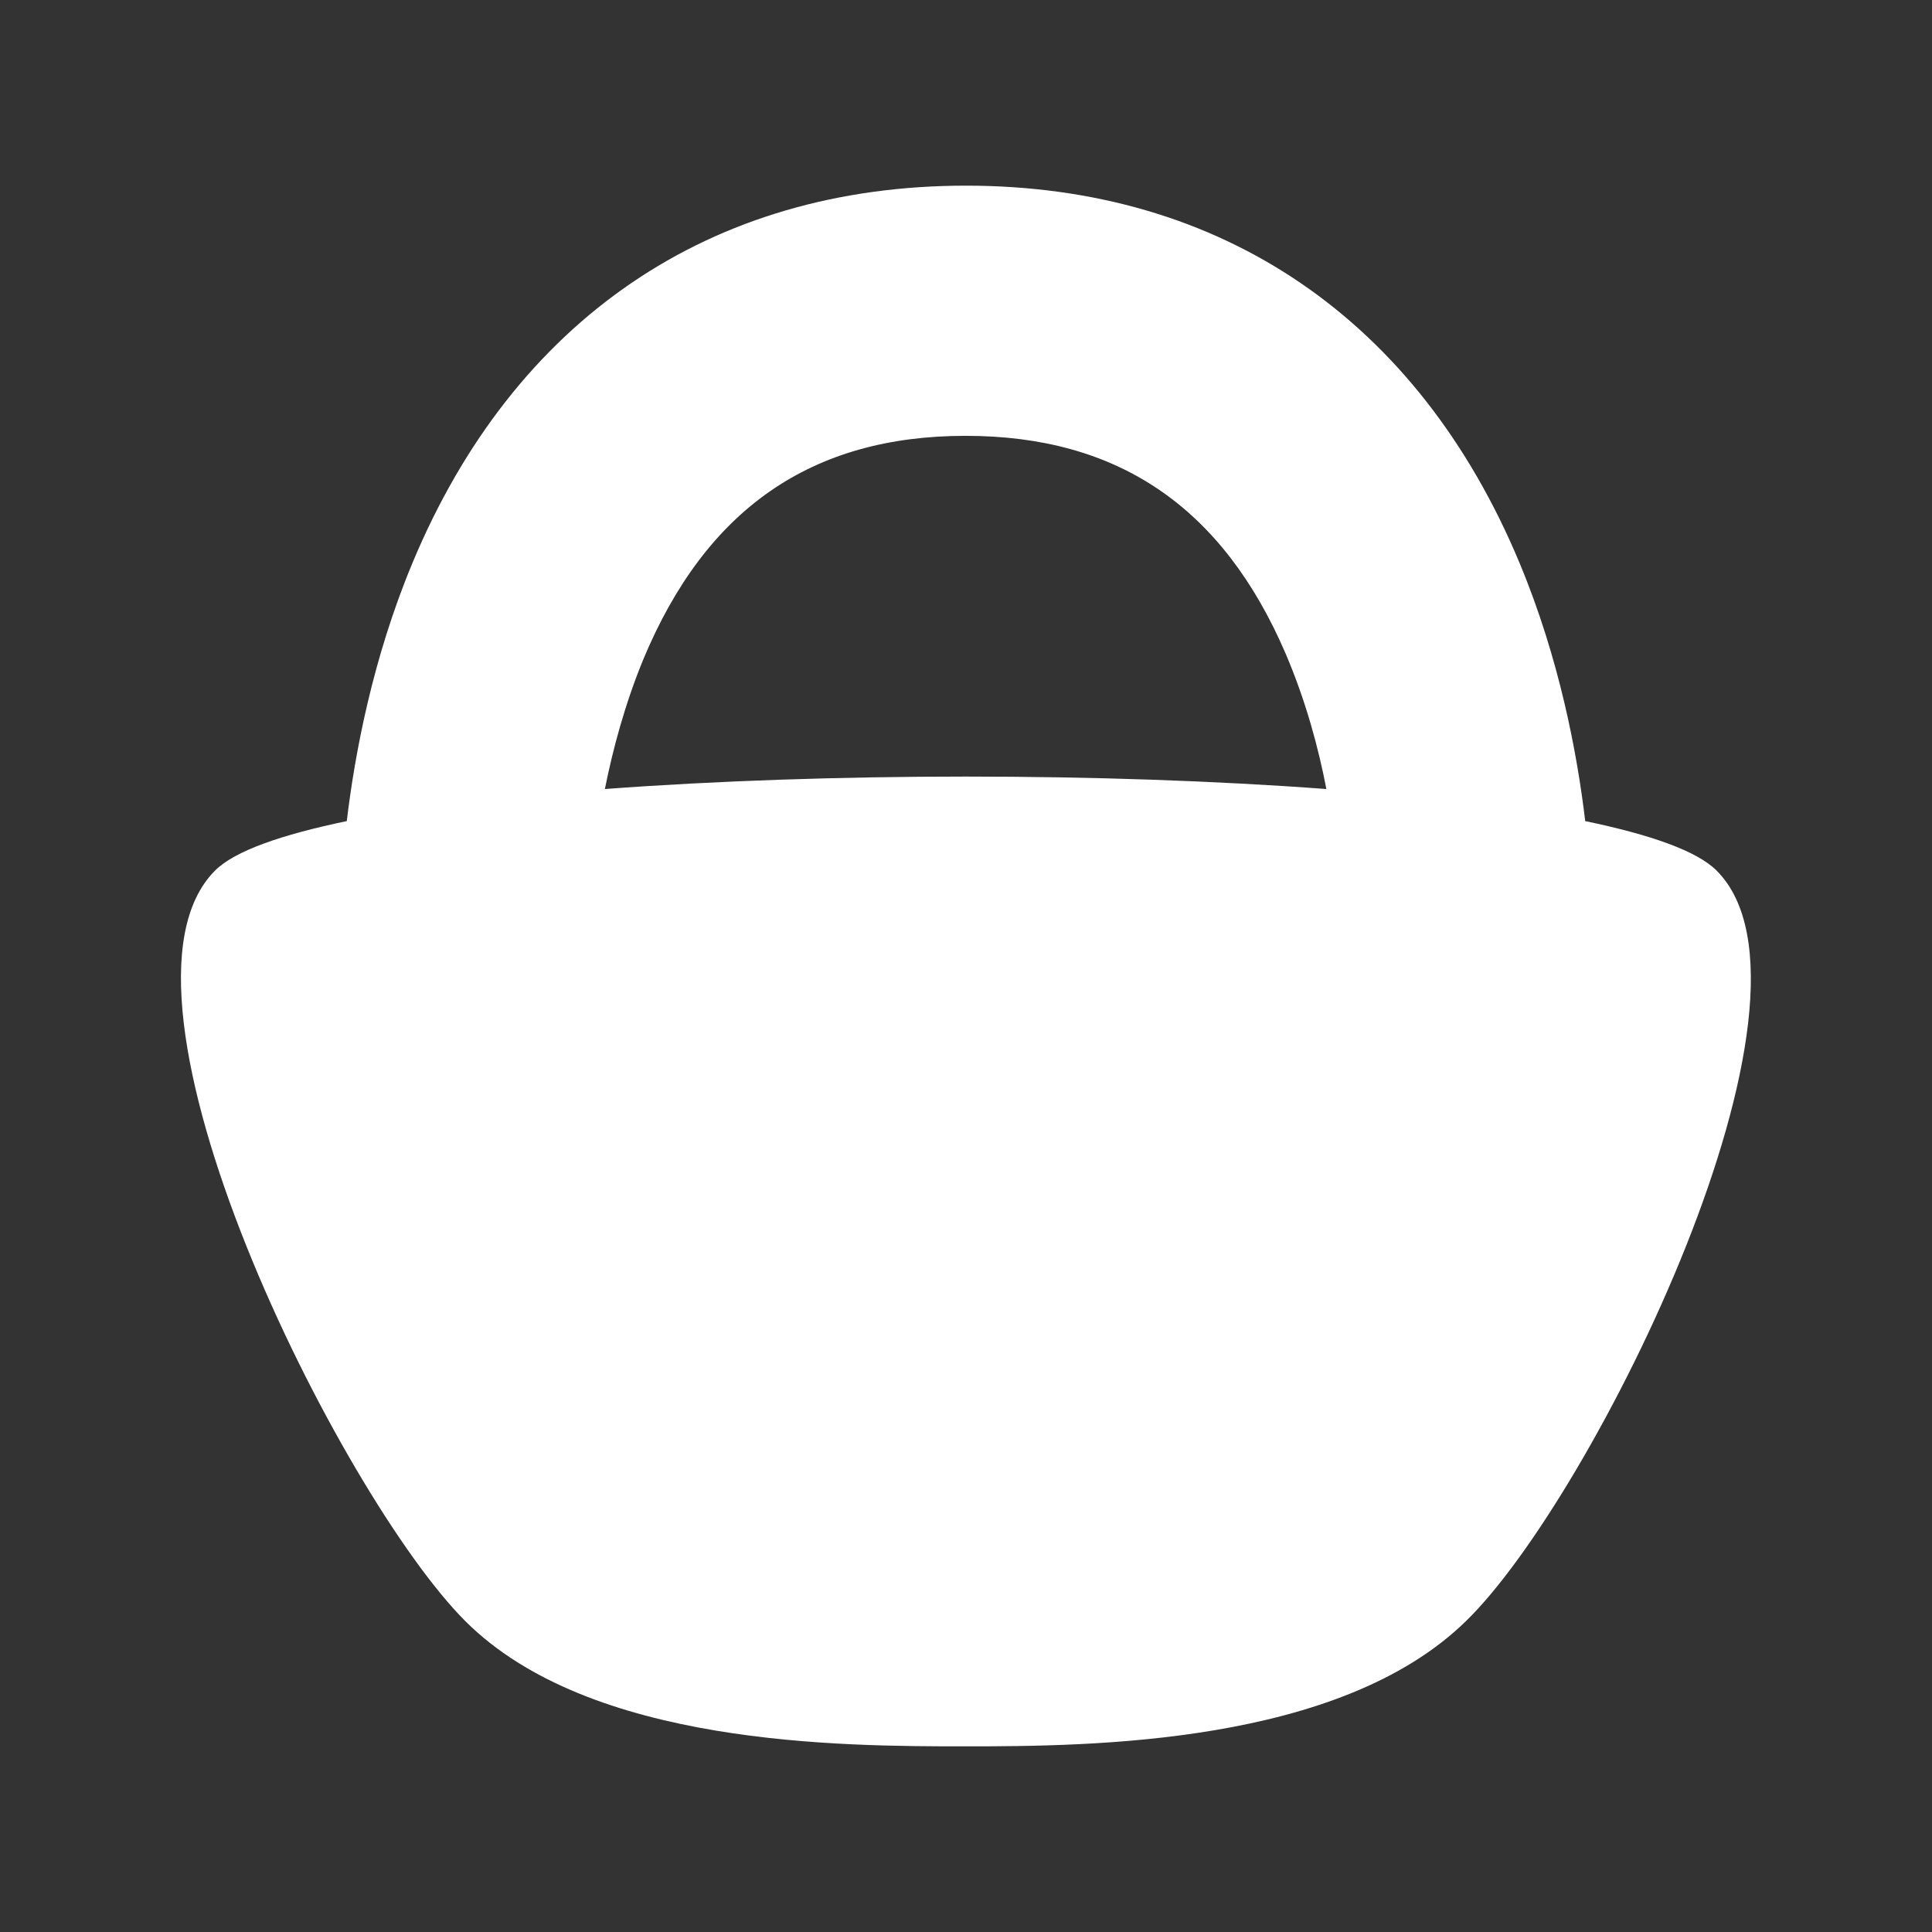 <?xml version="1.0" encoding="utf-8"?>
<!-- Generator: Adobe Illustrator 21.0.2, SVG Export Plug-In . SVG Version: 6.00 Build 0)  -->
<svg version="1.1" id="Layer_2" xmlns="http://www.w3.org/2000/svg" xmlns:xlink="http://www.w3.org/1999/xlink" x="0px" y="0px"
	 viewBox="0 0 512 512" style="enable-background:new 0 0 512 512;" xml:space="preserve">
<rect x="0" y="0" width="512" height="512" fill="#333333" stroke="none"/>
<style type="text/css">
	.st0{fill:#FFFFFF;}
</style>
<path class="st0" d="M454.9,230.7c-5.2-5.2-17.5-9.5-34.8-13.1c-2.1-17.7-6.8-43-17.4-68.4c-26.9-64.5-78.9-100-146.7-100
	s-119.8,35.5-146.7,100c-10.6,25.4-15.3,50.8-17.4,68.4c-17.3,3.6-29.7,7.9-34.9,13.1c-33.2,33.2,33.2,165.8,66.3,198.9
	s99.5,33.2,132.6,33.2s99.1-0.4,132.6-33.2C422.2,396.9,488.1,263.8,454.9,230.7z M160.3,209.1c2.1-10.5,5.3-22.5,10.2-34.4
	c16.6-39.8,44.5-59.2,85.4-59.2c40.4,0,68.1,18.9,84.8,57.7c5.3,12.4,8.7,24.9,10.8,35.9C292.6,204.7,219.4,204.7,160.3,209.1z"/>
</svg>
